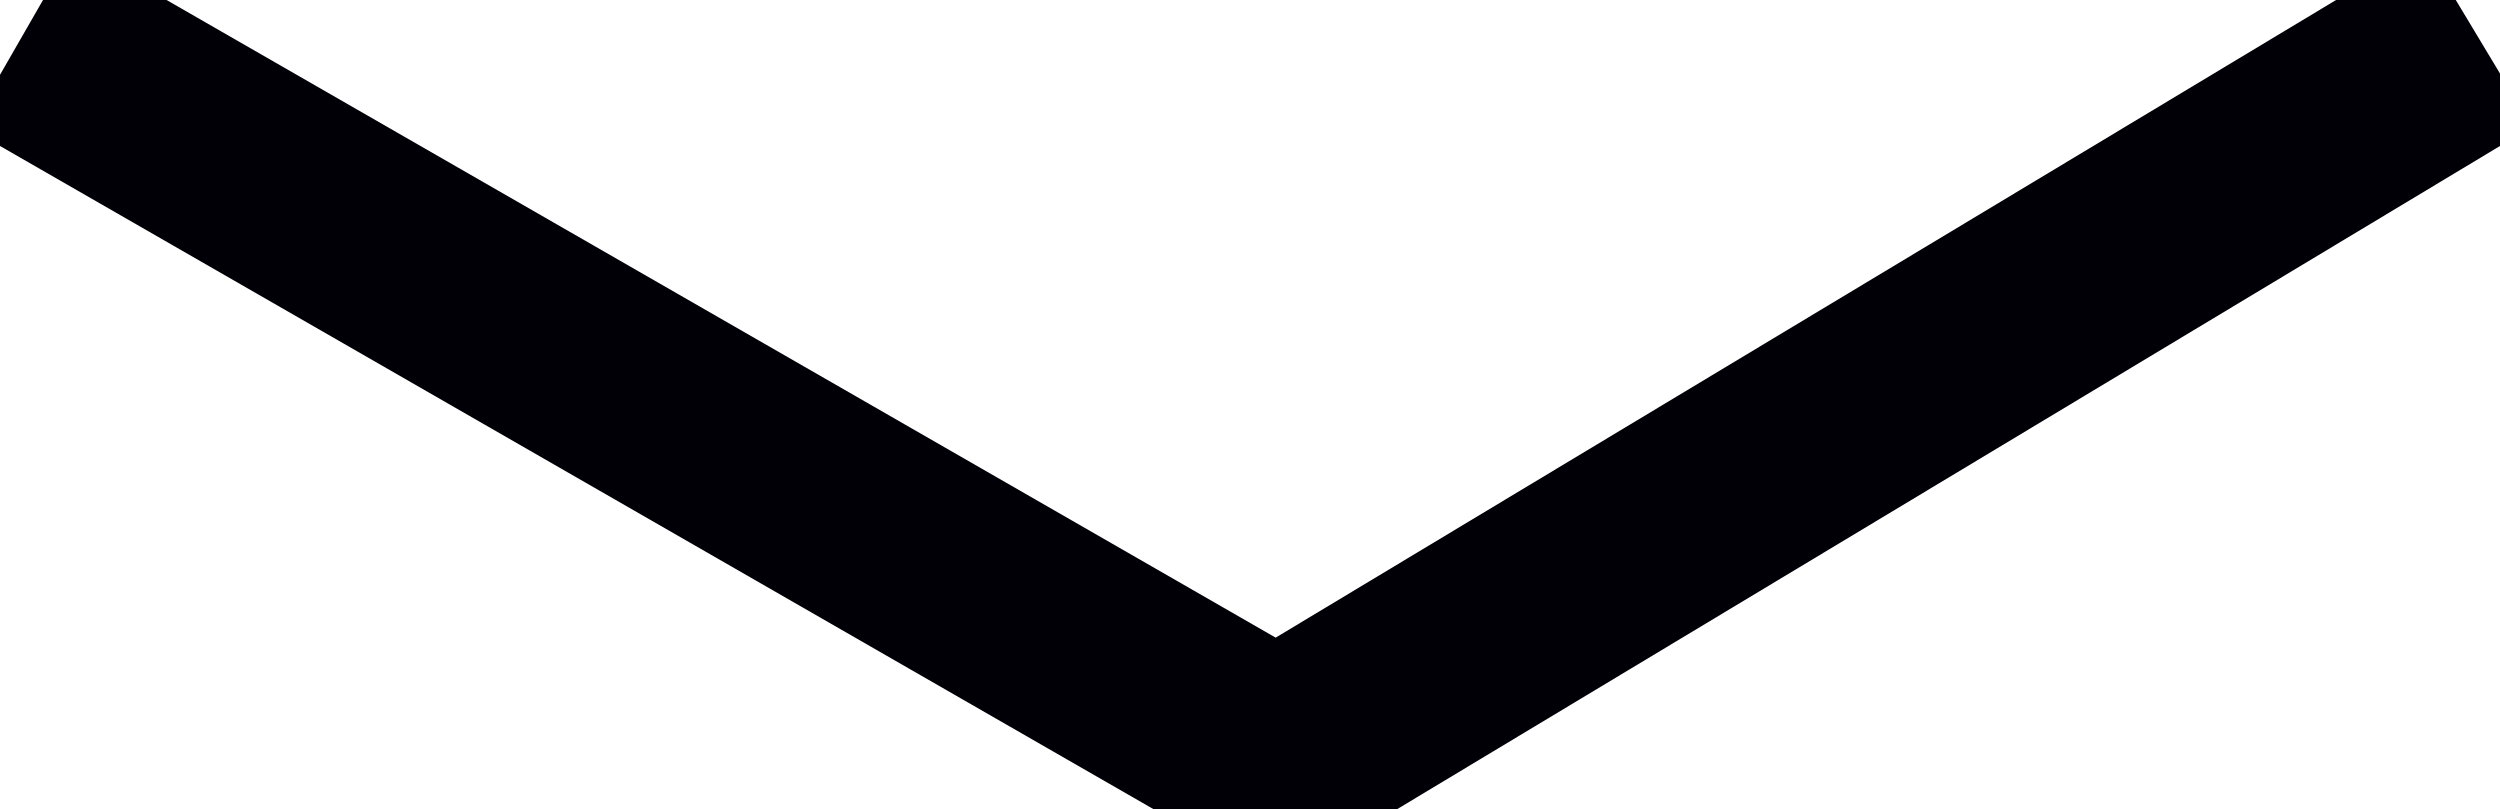 <?xml version="1.0" encoding="UTF-8" standalone="no"?>
<svg width="9.543mm" height="3.089mm" viewBox="0 0 9.543 3.089" version="1.1" id="svg5" xmlns="http://www.w3.org/2000/svg" xmlns:svg="http://www.w3.org/2000/svg">
<defs id="defs2" />
<g id="layer1" transform="translate(0.066,0.118)">
<path
style="fill:none;stroke:#000006;stroke-width:0.8;stroke-linecap:butt;stroke-linejoin:miter;stroke-dasharray:none;stroke-opacity:1"
d="M 0.016,0.025 4.808,2.78 9.393,0.023"
id="path178" /></g>
</svg>
